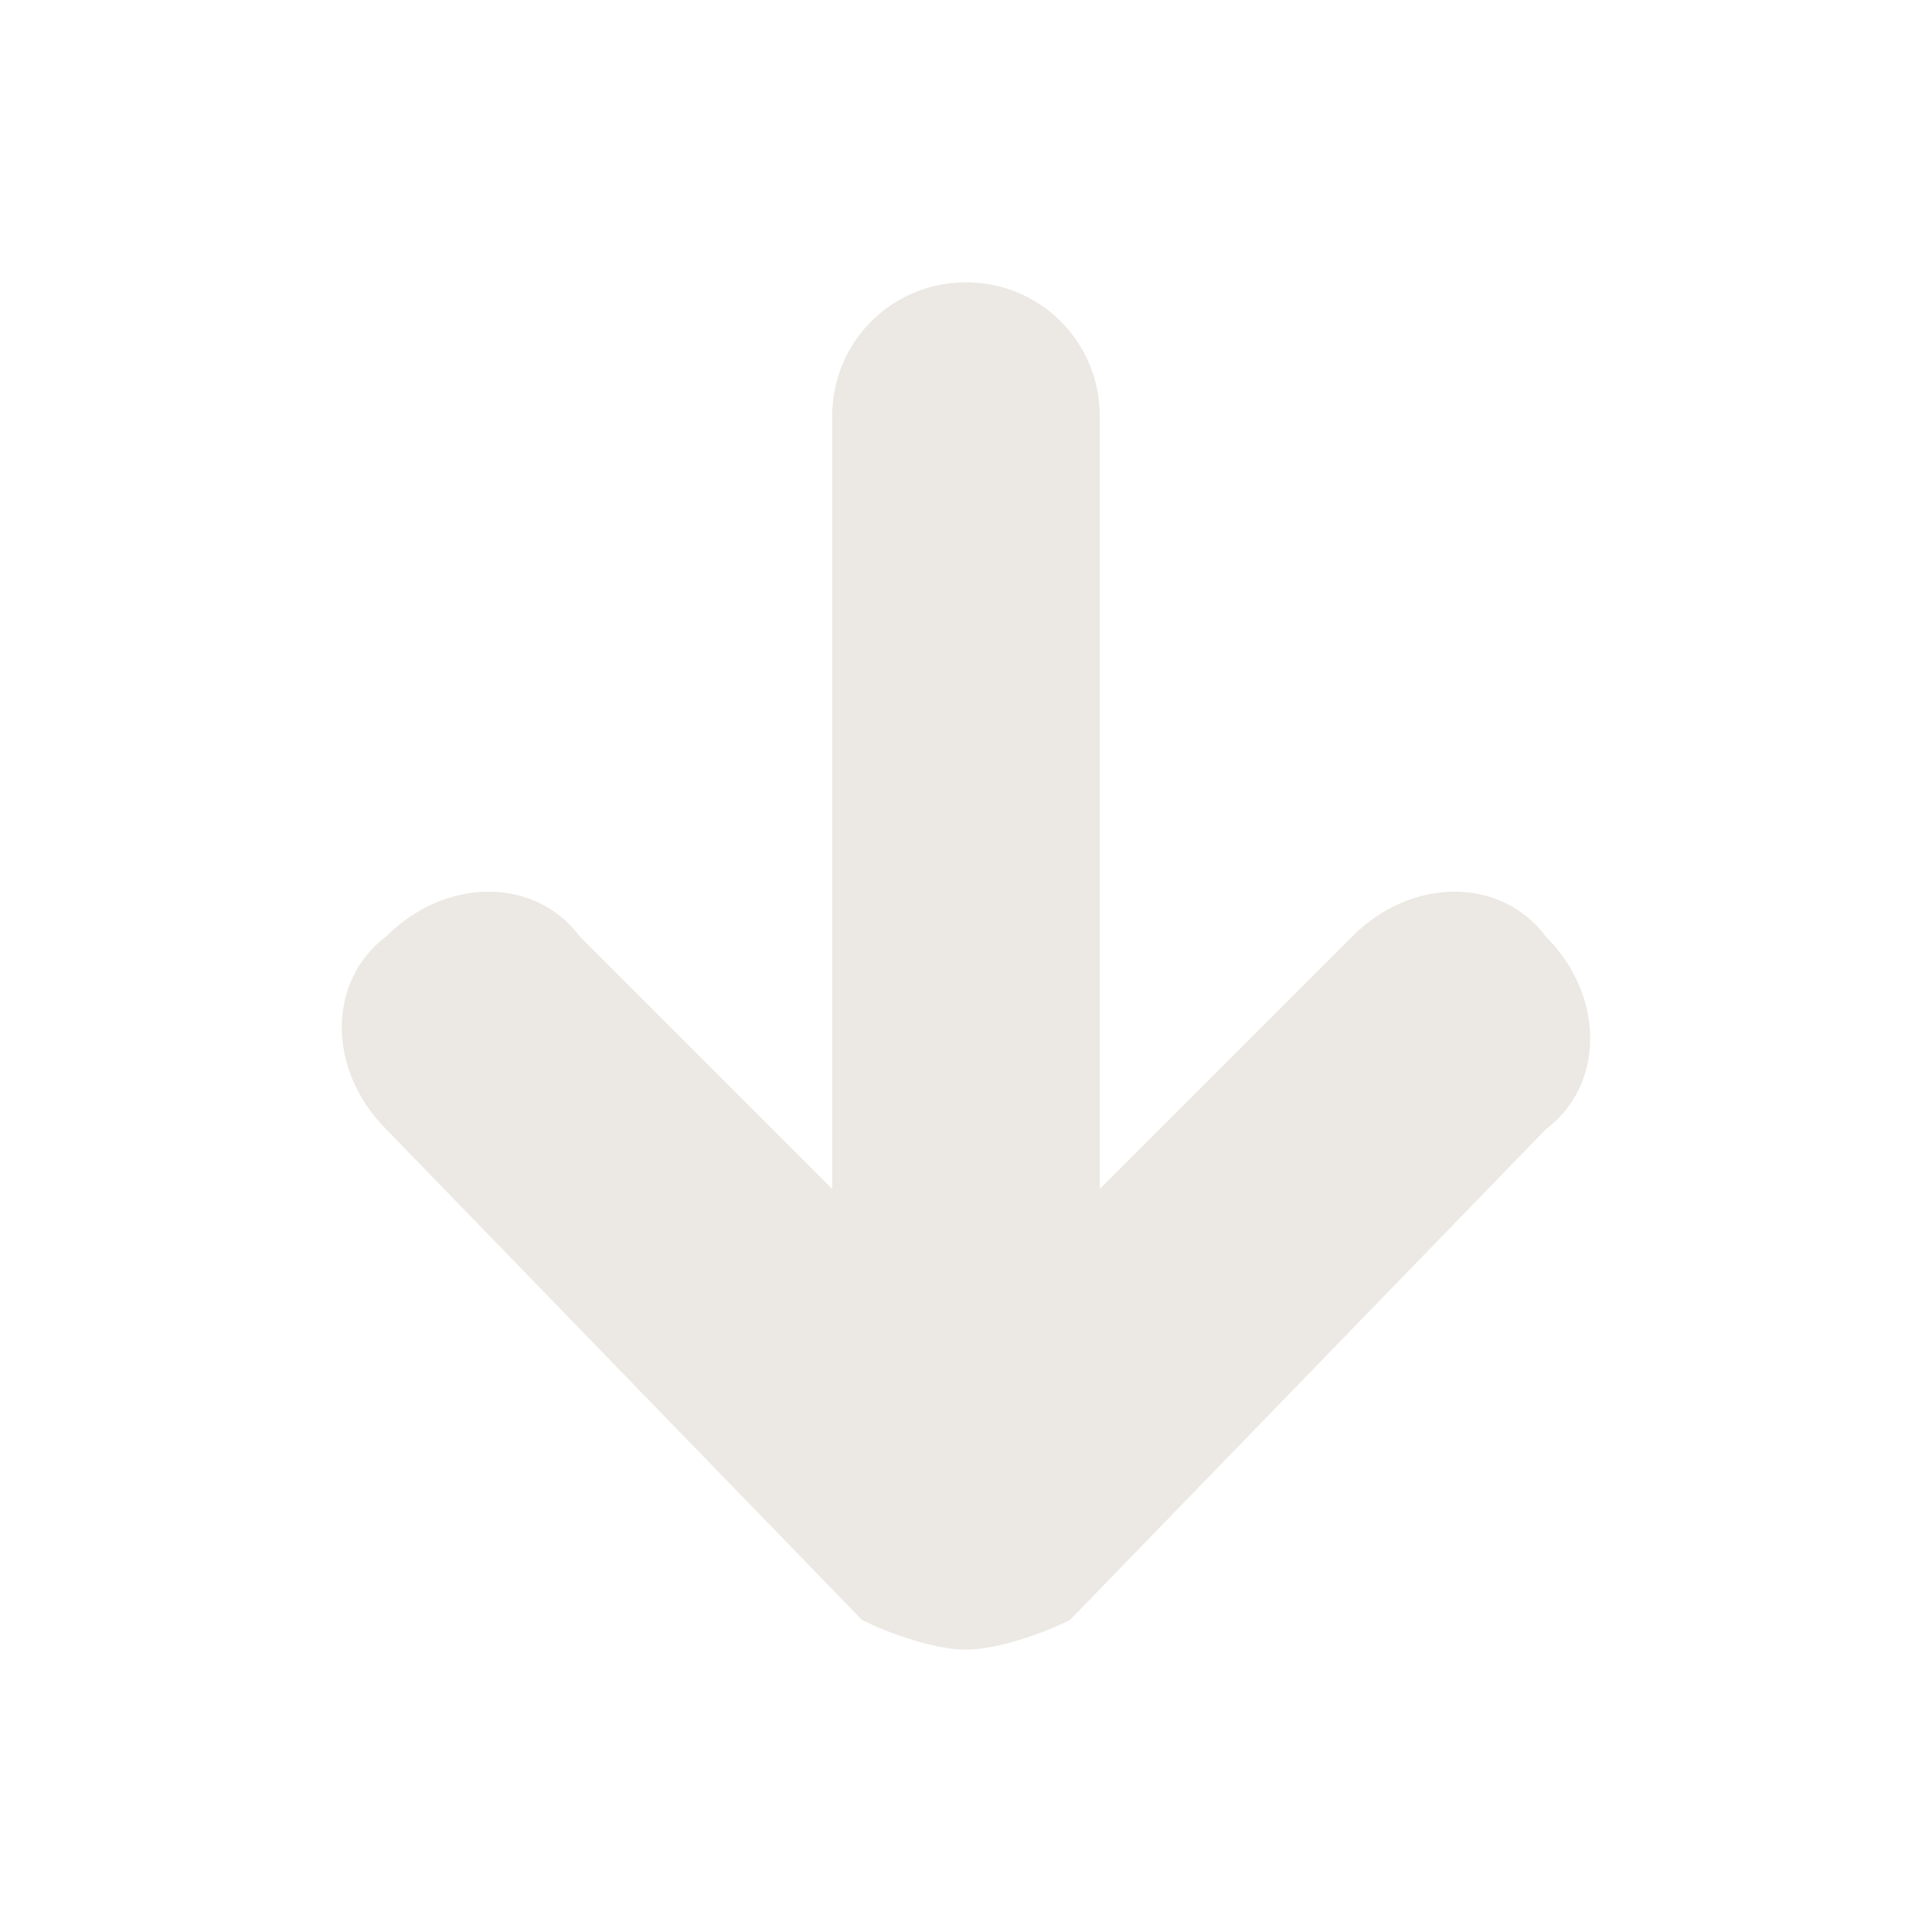 <?xml version="1.0" encoding="utf-8"?>
<svg version="1.1" id="Layer_1" xmlns="http://www.w3.org/2000/svg" xmlns:xlink="http://www.w3.org/1999/xlink" x="0px" y="0px"
	 viewBox="0 0 13 13" style="enable-background:new 0 0 13 13;" xml:space="preserve">
<style type="text/css">
	.st0{fill-rule:evenodd;clip-rule:evenodd;fill:#ECE8E3;}
</style>
<g>
	<path class="st0" d="M6.5,1.9c0.5,0,0.9,0.4,0.9,0.9V8l1.7-1.7c0.4-0.4,1-0.4,1.3,0c0.4,0.4,0.4,1,0,1.3l-3.2,3.3
		C7,11,6.7,11.1,6.5,11.1S6,11,5.8,10.9L2.6,7.6c-0.4-0.4-0.4-1,0-1.3c0.4-0.4,1-0.4,1.3,0L5.6,8V2.8C5.6,2.3,6,1.9,6.5,1.9z"/>
</g>
</svg>
